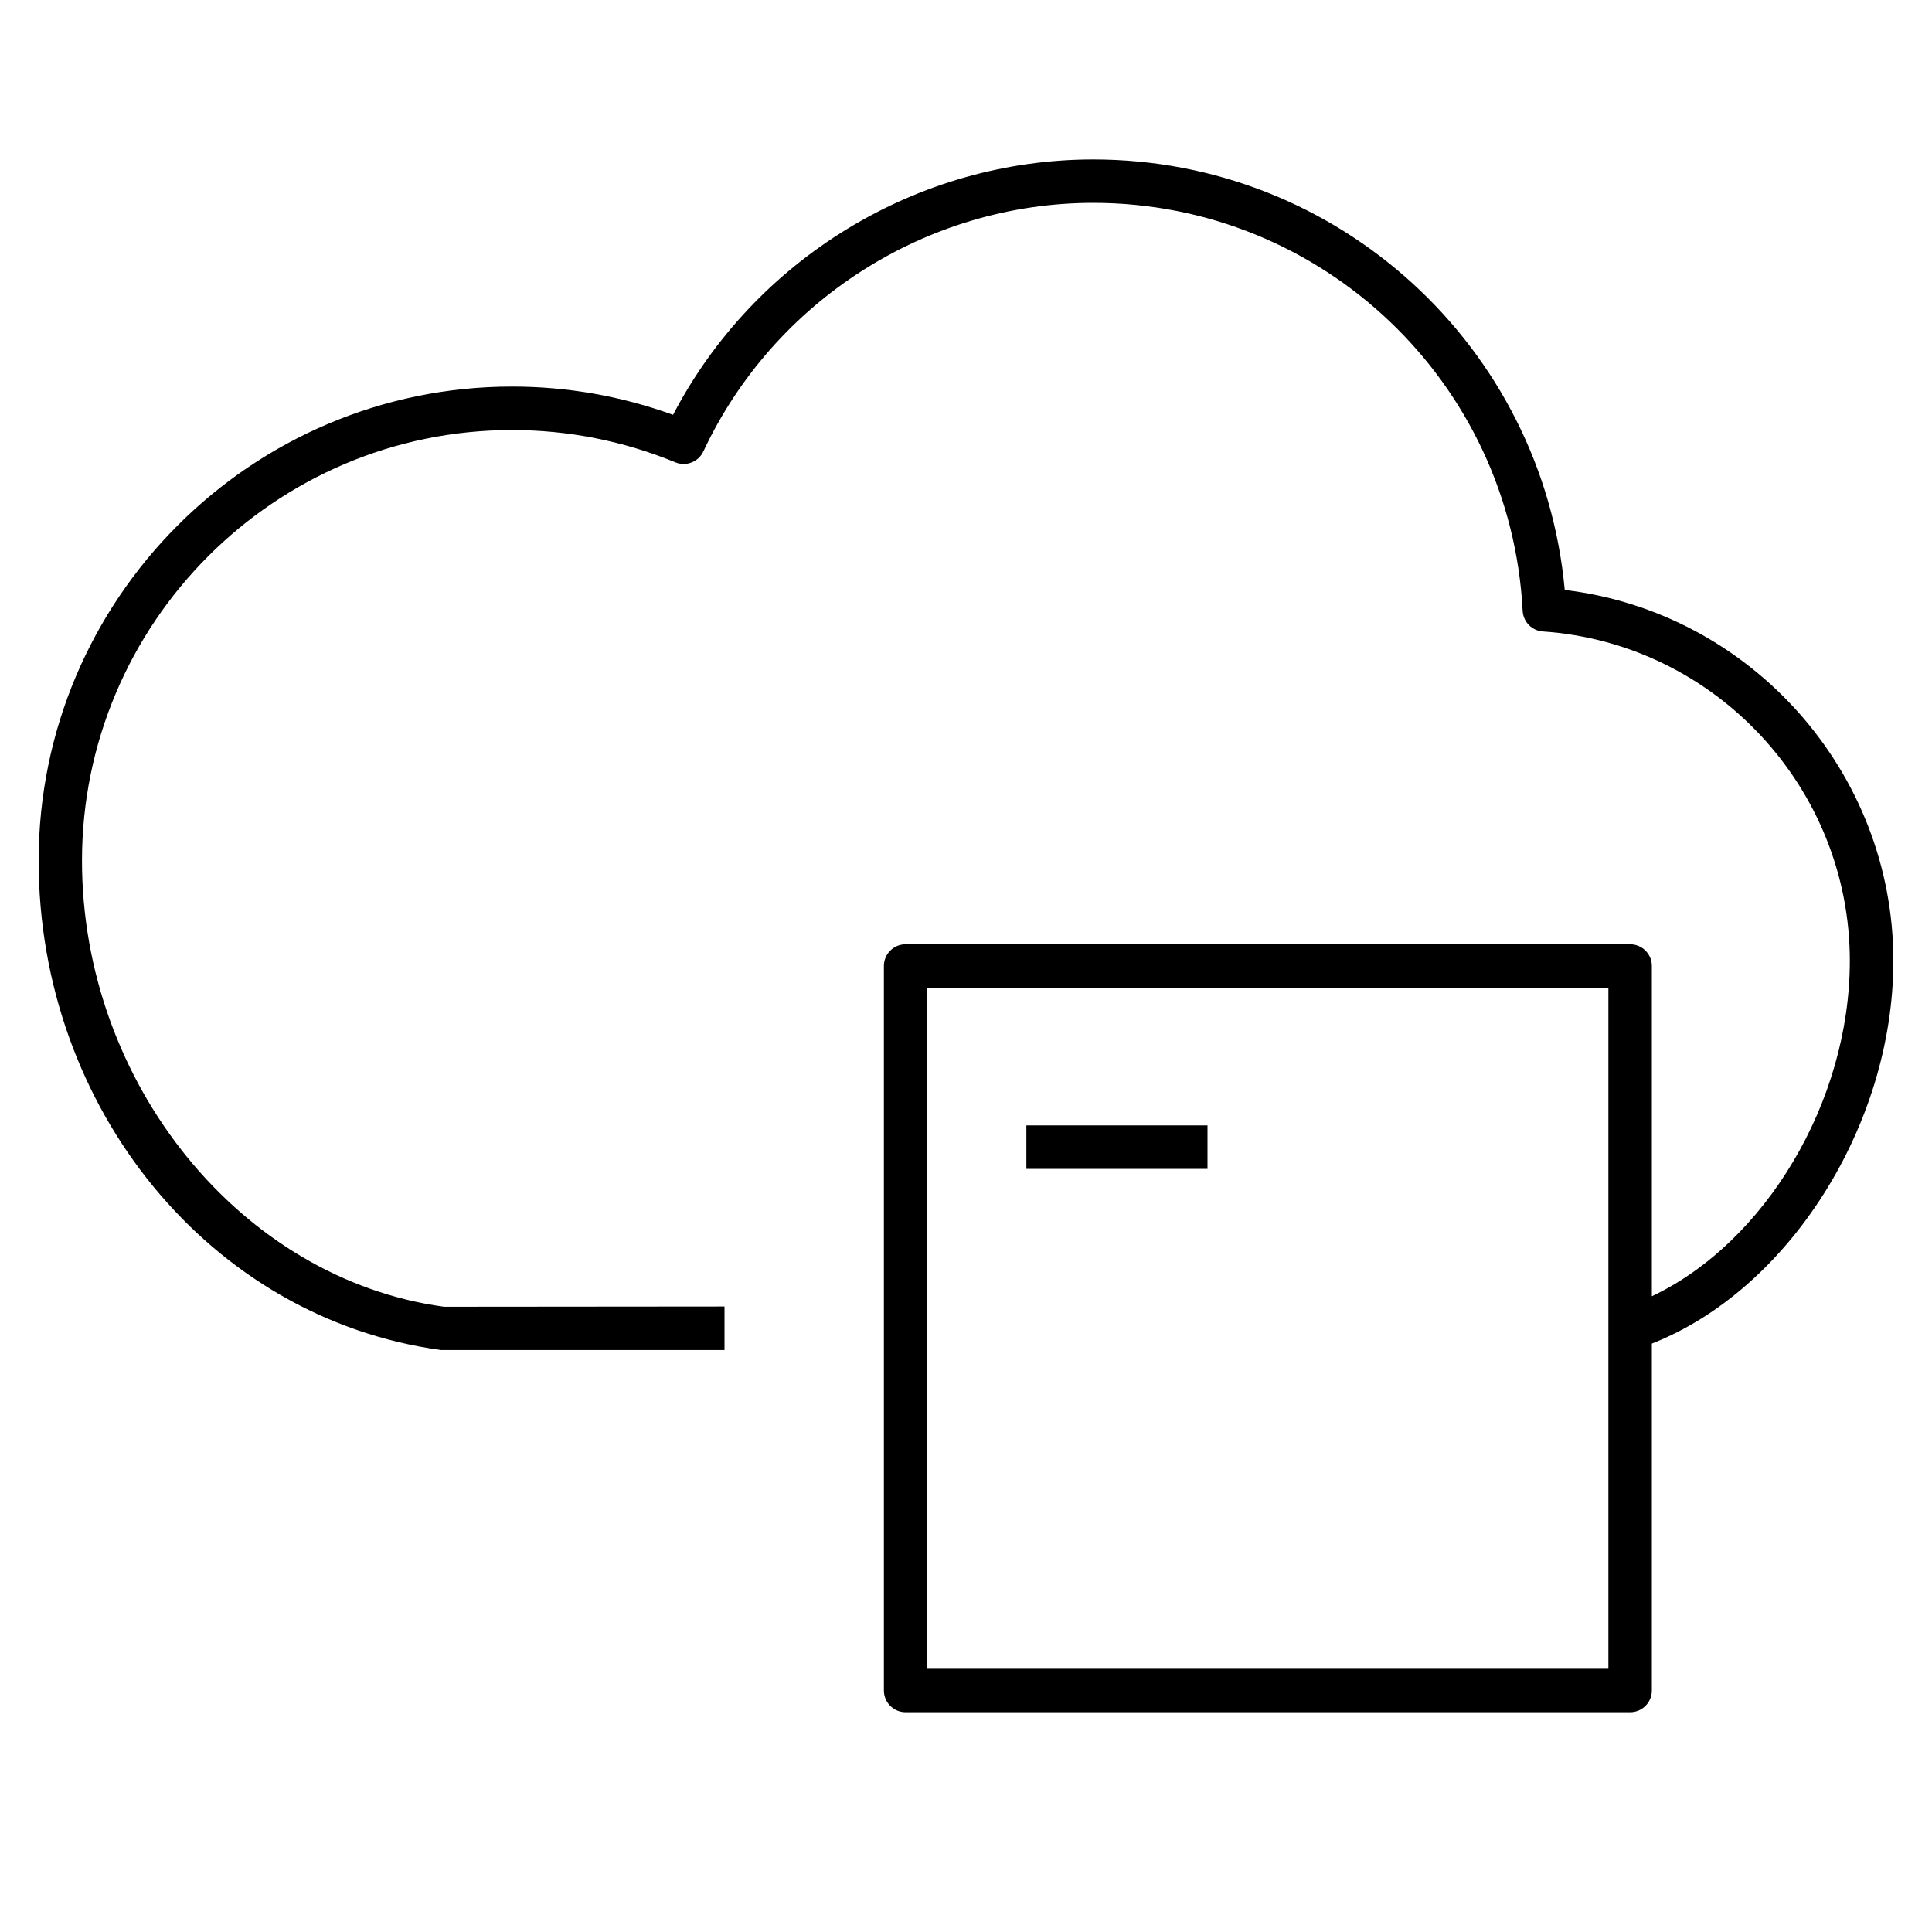 <svg xmlns="http://www.w3.org/2000/svg" viewBox="0 0 32 32"><path d="M27,28.36H15c-0.199,0-0.36-0.161-0.36-0.36	V16c0-0.199,0.161-0.36,0.36-0.36h12c0.199,0,0.36,0.161,0.36,0.36v5.47c1.873-0.885,3.279-3.217,3.279-5.557	c0-2.863-2.233-5.259-5.084-5.454c-0.182-0.013-0.325-0.159-0.335-0.341c-0.197-3.79-3.322-6.758-7.113-6.758	c-2.752,0-5.286,1.616-6.457,4.117c-0.082,0.175-0.288,0.254-0.463,0.181C10.323,7.303,9.412,7.123,8.48,7.123	c-3.927,0-7.122,3.2-7.122,7.133c0,3.685,2.634,6.93,5.996,7.388L12,21.64v0.721H7.307C3.485,21.843,0.64,18.36,0.64,14.256	c0-4.33,3.518-7.853,7.841-7.853c0.914,0,1.809,0.157,2.667,0.468c1.346-2.581,4.042-4.23,6.959-4.23c4.07,0,7.442,3.107,7.81,7.13	c3.077,0.368,5.443,3.008,5.443,6.143c0,2.726-1.738,5.452-4,6.34V28C27.36,28.199,27.199,28.36,27,28.36z M15.36,27.64h11.28V16.36	H15.36V27.64z M20,19.36h-3v-0.72h3V19.36z"/></svg>